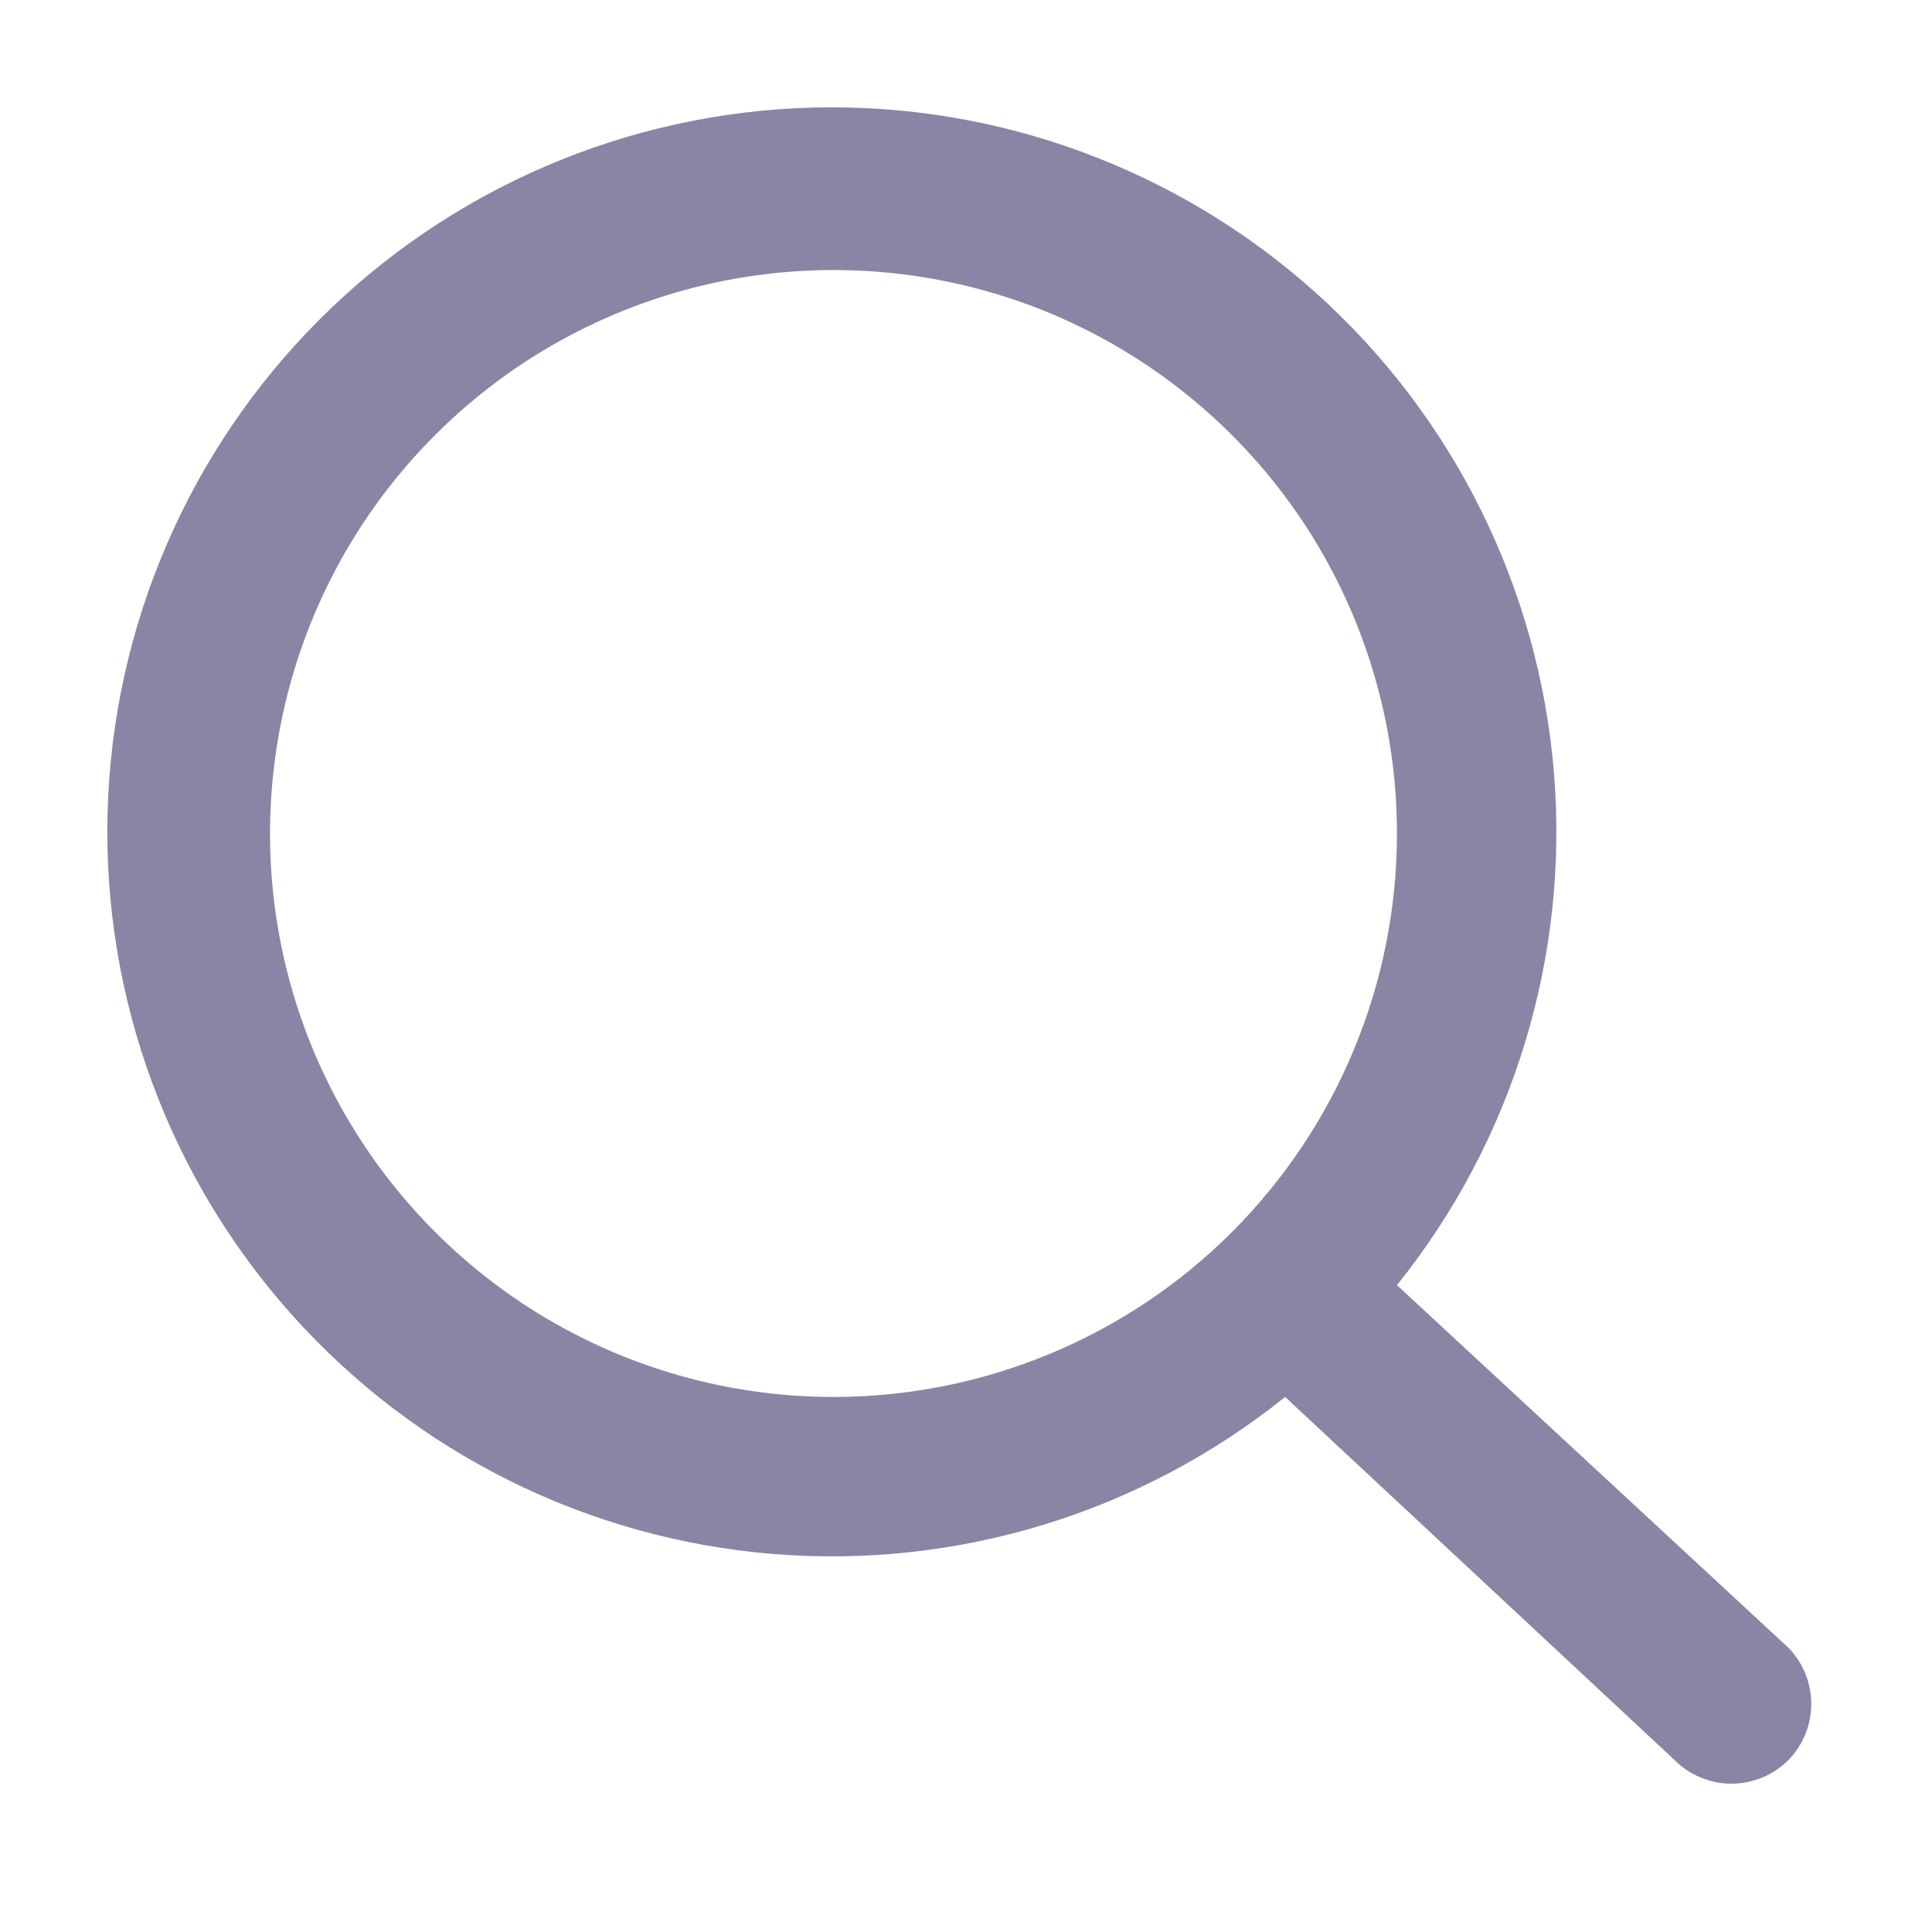 <svg width="16" height="16" viewBox="0 0 16 16" fill="none" xmlns="http://www.w3.org/2000/svg">
<path d="M14.813 13.648L11.569 10.643C12.53 9.446 12.995 7.926 12.869 6.397C12.743 4.868 12.036 3.445 10.893 2.421C9.75 1.397 8.259 0.849 6.725 0.891C5.191 0.933 3.731 1.561 2.646 2.646C1.561 3.731 0.933 5.191 0.891 6.725C0.849 8.259 1.397 9.75 2.421 10.893C3.445 12.036 4.868 12.743 6.397 12.869C7.926 12.995 9.446 12.53 10.643 11.569L13.866 14.574C13.928 14.637 14.002 14.687 14.083 14.72C14.164 14.754 14.251 14.772 14.339 14.772C14.427 14.772 14.514 14.754 14.596 14.72C14.677 14.687 14.751 14.637 14.813 14.574C14.933 14.45 15 14.284 15 14.111C15 13.938 14.933 13.772 14.813 13.648ZM6.903 11.569C5.98 11.569 5.078 11.296 4.31 10.783C3.543 10.27 2.945 9.541 2.591 8.689C2.238 7.836 2.146 6.898 2.326 5.992C2.506 5.087 2.95 4.256 3.603 3.603C4.256 2.95 5.087 2.506 5.992 2.326C6.898 2.146 7.836 2.238 8.689 2.591C9.541 2.945 10.27 3.543 10.783 4.31C11.296 5.078 11.569 5.98 11.569 6.903C11.569 8.14 11.078 9.327 10.203 10.203C9.328 11.078 8.141 11.569 6.903 11.569Z" fill="#130E4A" fill-opacity="0.5"/>
</svg>
